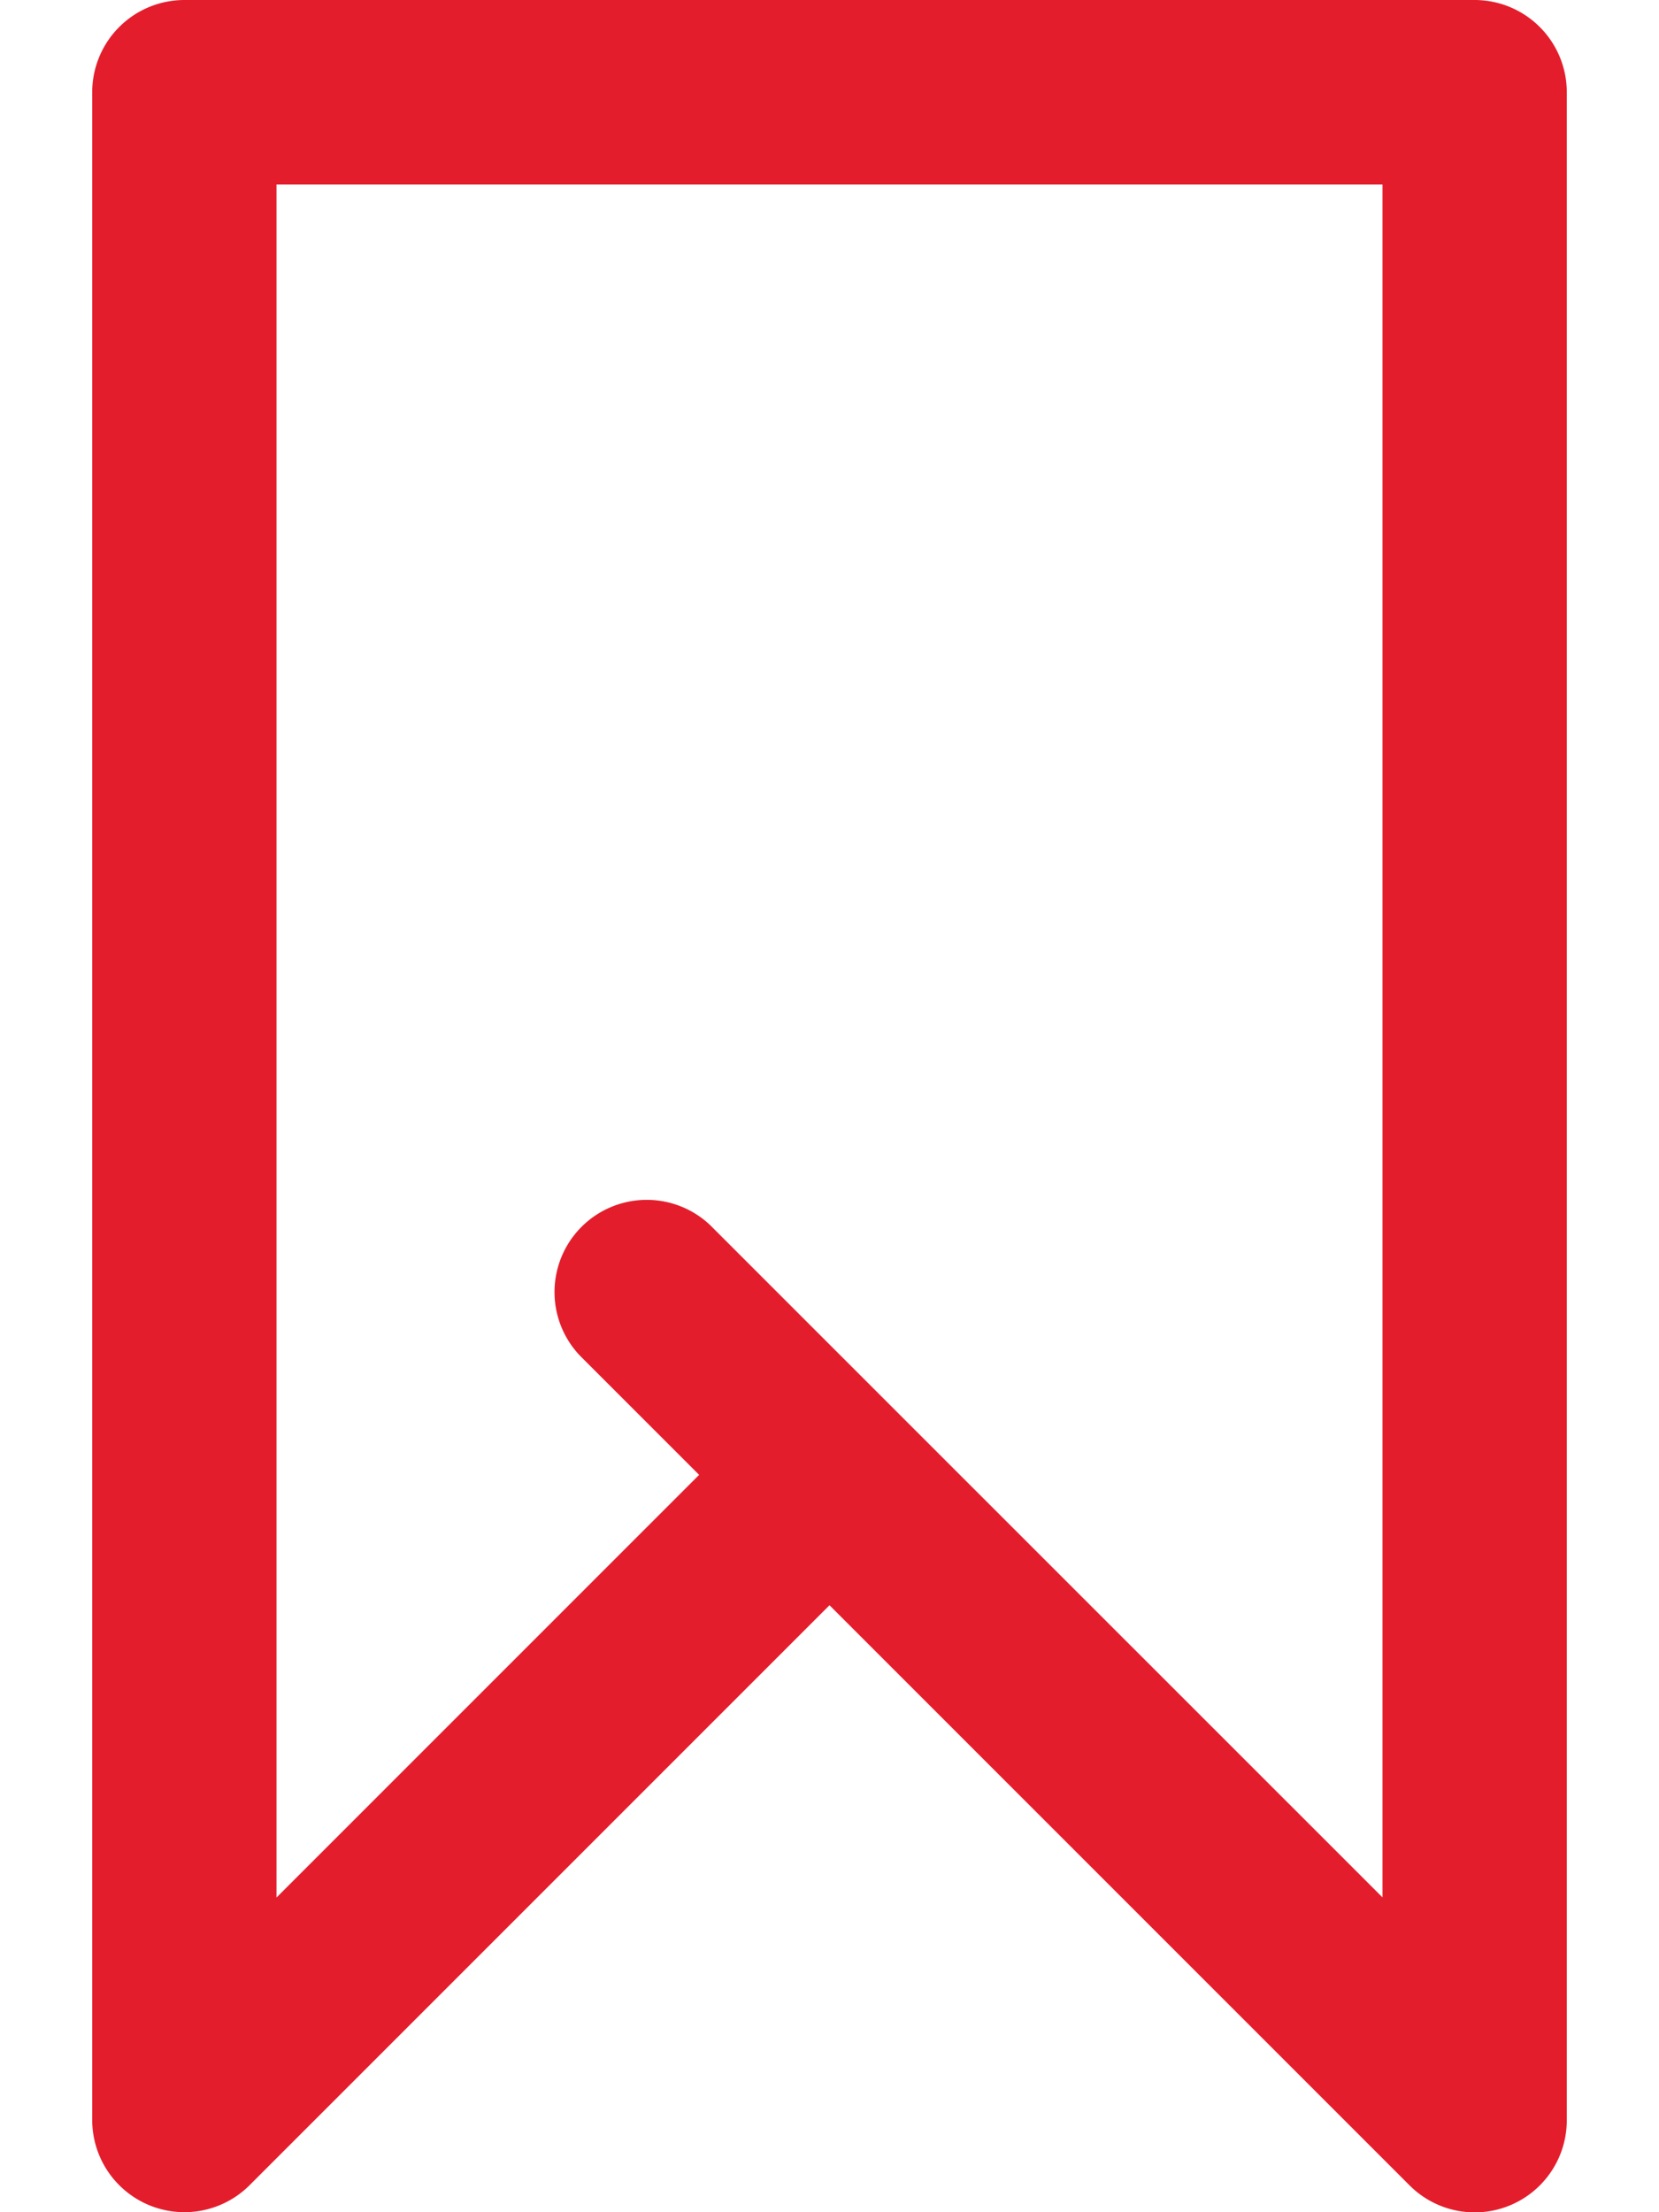 <svg width="12" height="16" fill="none" xmlns="http://www.w3.org/2000/svg"><path d="M10.667 6.667A.667.667 0 0011.333 6V.667A.667.667 0 0010.667 0H1.333a.667.667 0 00-.666.667v14.666a.667.667 0 001.138.472L6 11.61l4.195 4.195a.666.666 0 001.138-.472v-10a.667.667 0 00-1.333 0v8.39l-3.529-3.528-1.333-1.333a.667.667 0 00-.943.943l.862.862L2 13.724V1.334h8V6c0 .368.299.667.667.667z" fill="#E41D2C"/></svg>